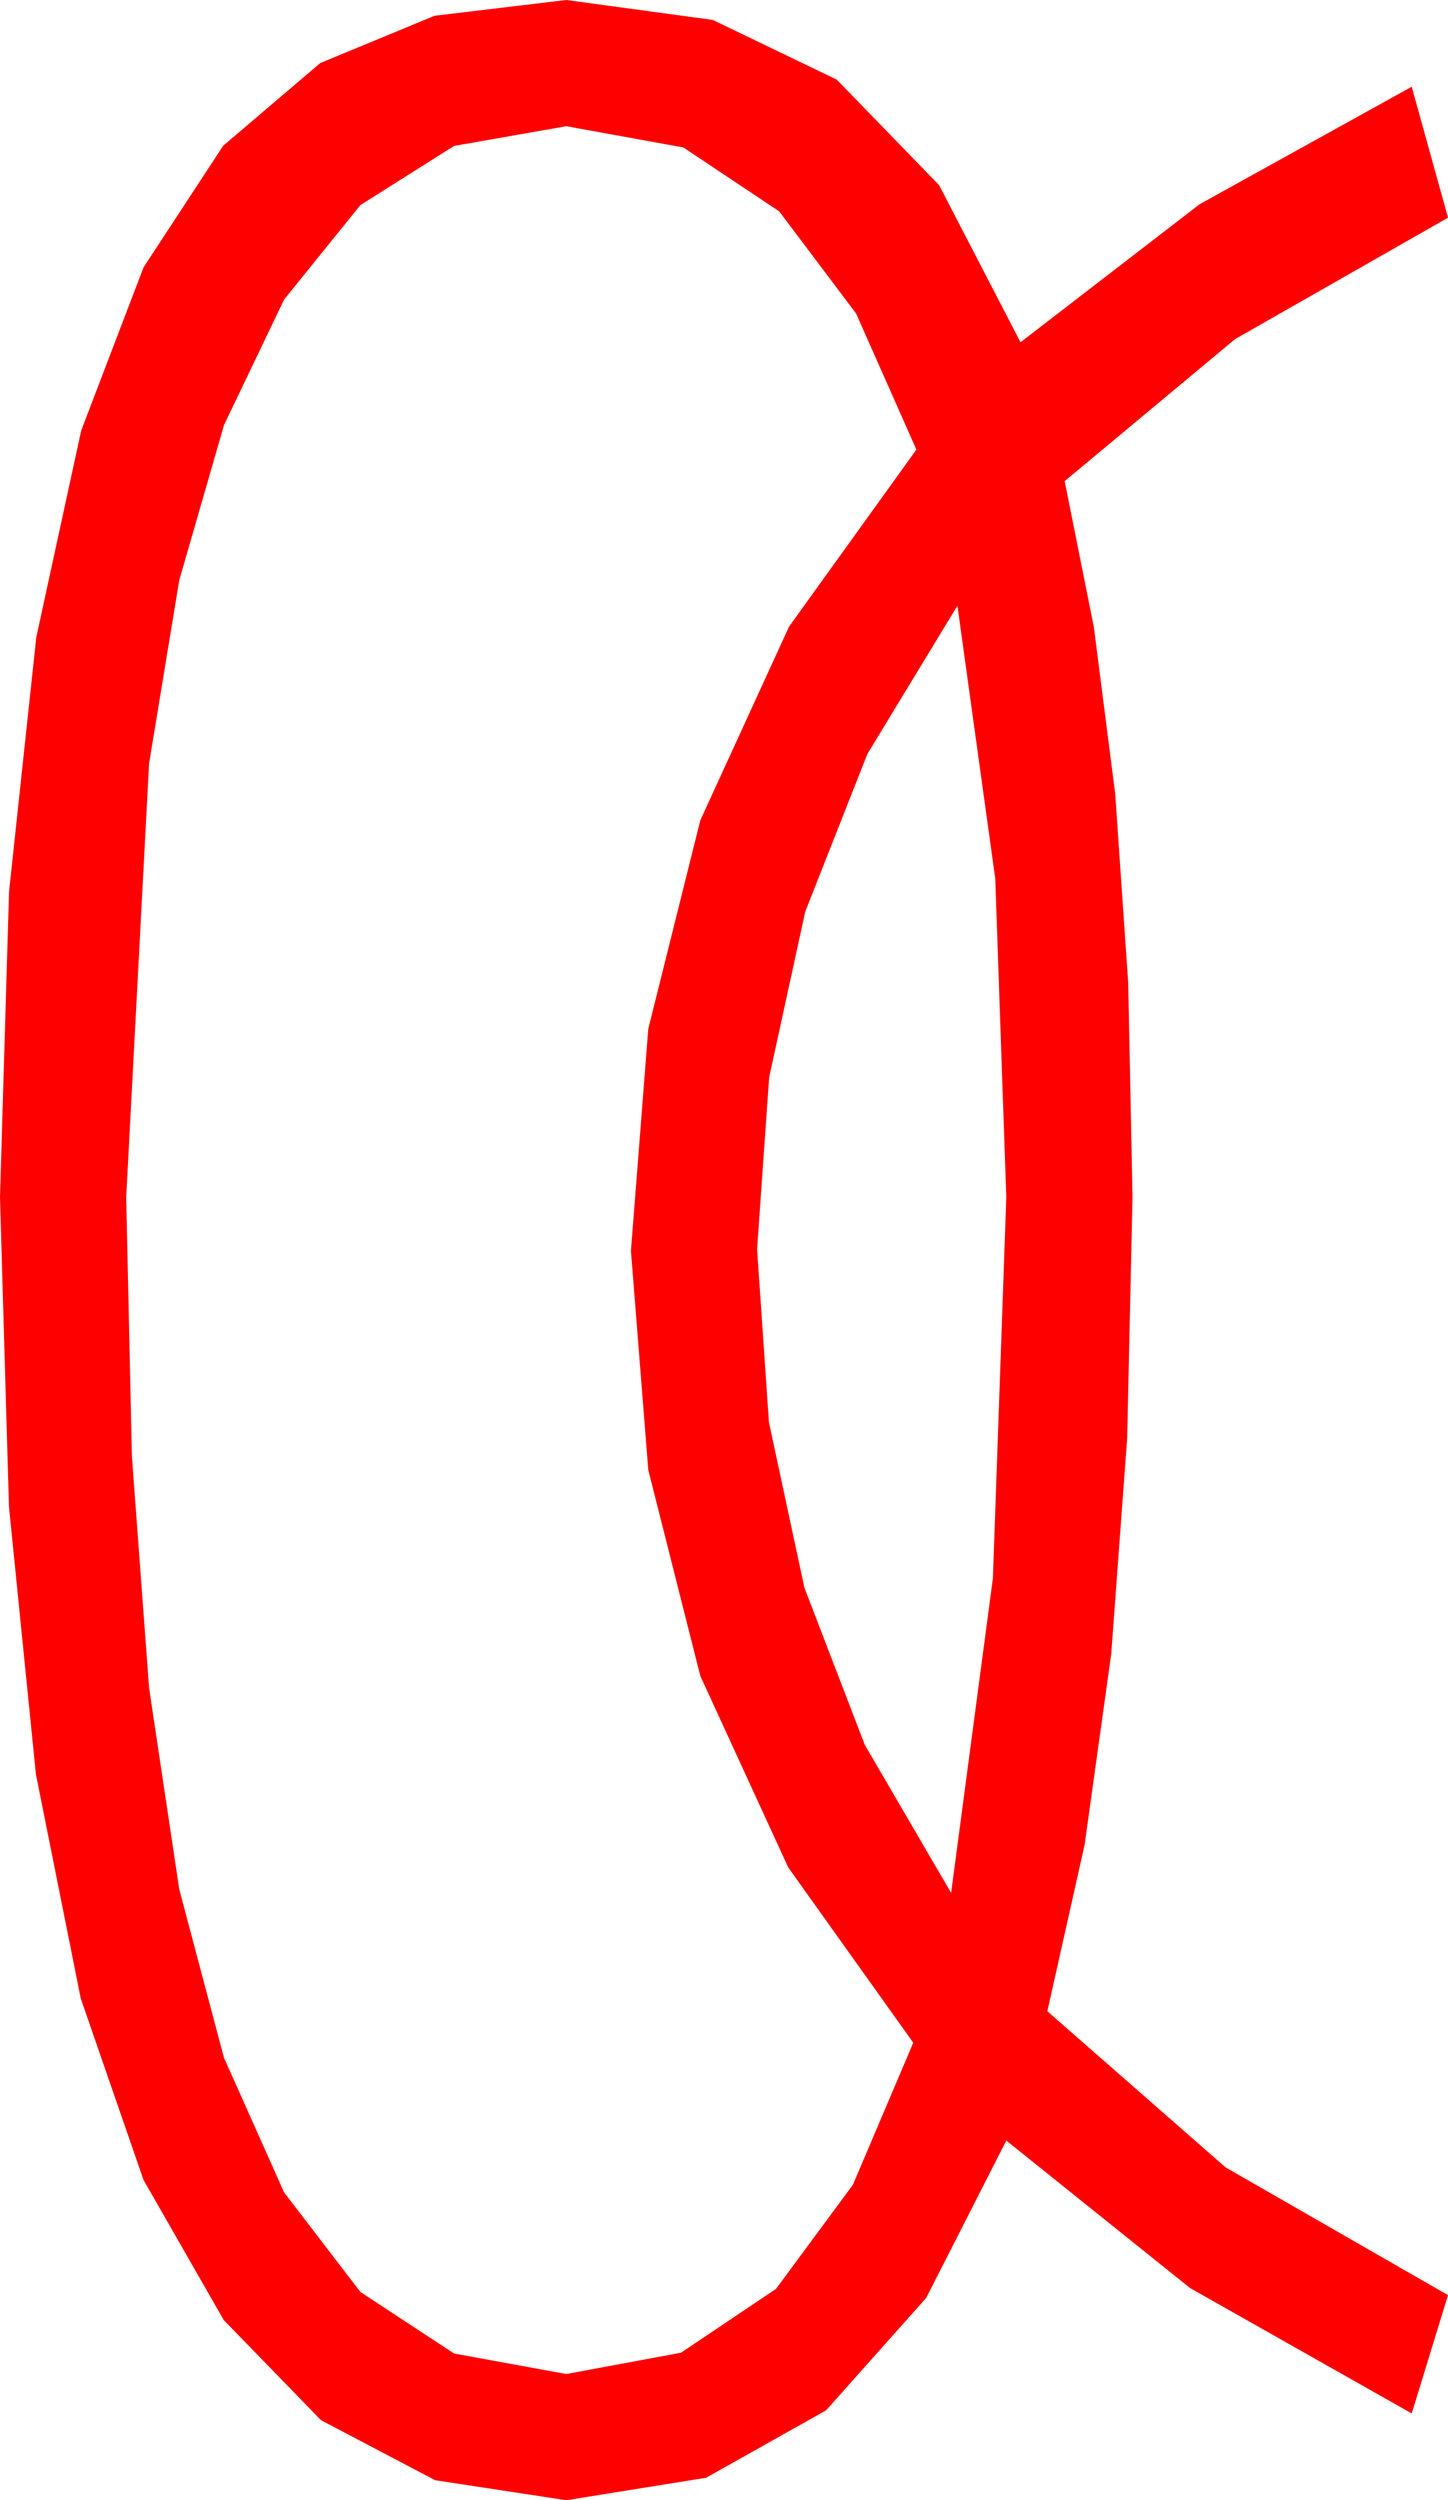 <?xml version="1.0" encoding="utf-8"?>
<!DOCTYPE svg PUBLIC "-//W3C//DTD SVG 1.1//EN" "http://www.w3.org/Graphics/SVG/1.1/DTD/svg11.dtd">
<svg width="26.895" height="46.436" xmlns="http://www.w3.org/2000/svg" xmlns:xlink="http://www.w3.org/1999/xlink" xmlns:xml="http://www.w3.org/XML/1998/namespace" version="1.1">
  <g>
    <g>
      <path style="fill:#FF0000;fill-opacity:1" d="M17.783,11.25L16.11,14.004 14.956,16.934 14.286,20.01 14.062,23.203 14.282,26.415 14.941,29.487 16.062,32.406 17.666,35.156 18.442,29.312 18.691,22.236 18.486,16.318 17.783,11.25z M10.518,2.344L8.434,2.71 6.694,3.809 5.277,5.563 4.16,7.896 3.329,10.778 2.769,14.18 2.344,22.236 2.45,27.048 2.769,31.348 3.329,35.087 4.16,38.218 5.277,40.719 6.694,42.568 8.434,43.711 10.518,44.092 12.649,43.696 14.414,42.51 15.842,40.576 16.963,37.939 14.641,34.684 13.008,31.128 12.041,27.301 11.719,23.232 12.041,19.109 13.008,15.234 14.656,11.638 17.021,8.35 15.901,5.823 14.473,3.926 12.693,2.739 10.518,2.344z M10.518,0L13.239,0.37 15.542,1.479 17.443,3.439 18.955,6.357 22.28,3.794 26.221,1.611 26.895,4.043 22.939,6.299 19.775,8.936 20.317,11.646 20.713,14.736 20.955,18.252 21.035,22.236 20.936,26.708 20.64,30.718 20.145,34.266 19.453,37.354 22.764,40.254 26.895,42.627 26.221,44.824 22.104,42.495 18.691,39.756 17.203,42.678 15.344,44.766 13.116,46.018 10.518,46.436 8.082,46.064 5.962,44.949 4.156,43.09 2.666,40.488 1.5,37.117 0.667,32.952 0.167,27.991 0,22.236 0.168,16.56 0.674,11.836 1.509,7.994 2.666,4.966 4.146,2.706 5.947,1.172 8.071,0.293 10.518,0z" />
    </g>
  </g>
</svg>